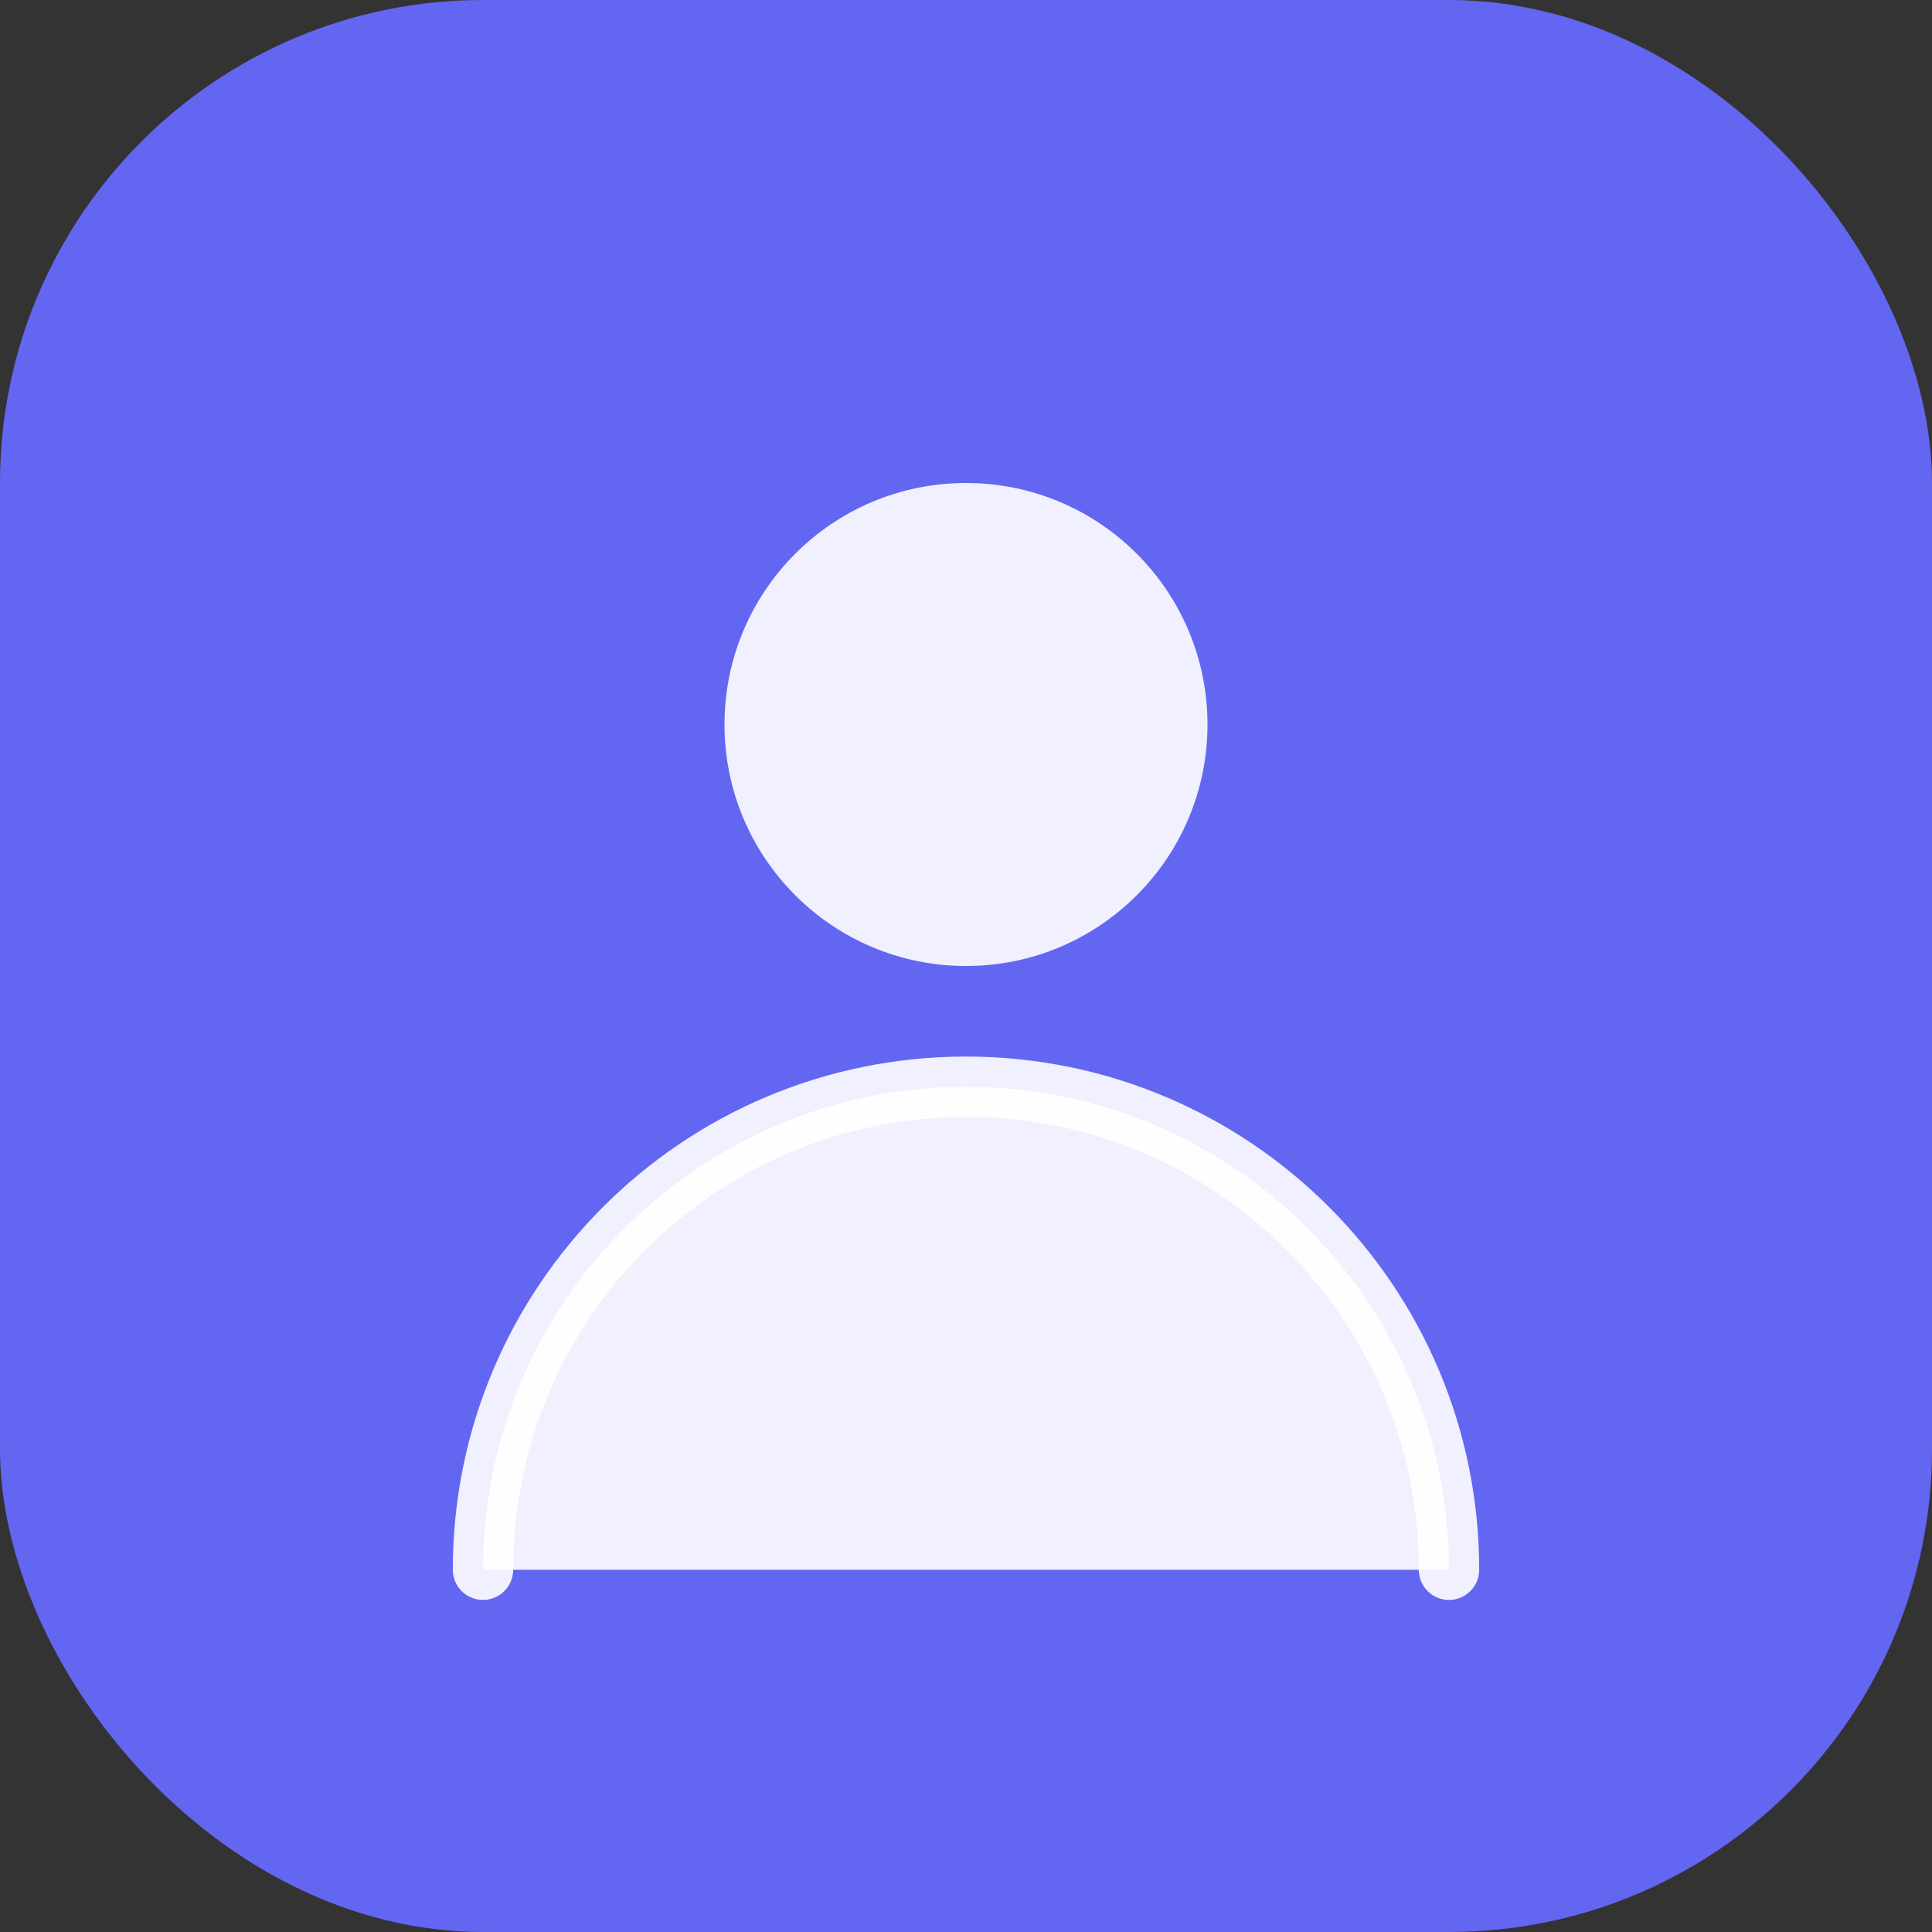 <svg width="64" height="64" viewBox="0 0 64 64" fill="none" xmlns="http://www.w3.org/2000/svg">
  <rect x="0" y="0" width="64" height="64" fill="#333333" stroke="none"/>
  <rect width="64" height="64" rx="16" fill="#6366f1"/>
  <circle cx="32" cy="24" r="8" fill="white" opacity="0.9"/>
  <path d="M16 52c0-8.837 7.163-16 16-16s16 7.163 16 16" stroke="white" stroke-width="2" stroke-linecap="round" fill="white" opacity="0.9"/>
</svg> 